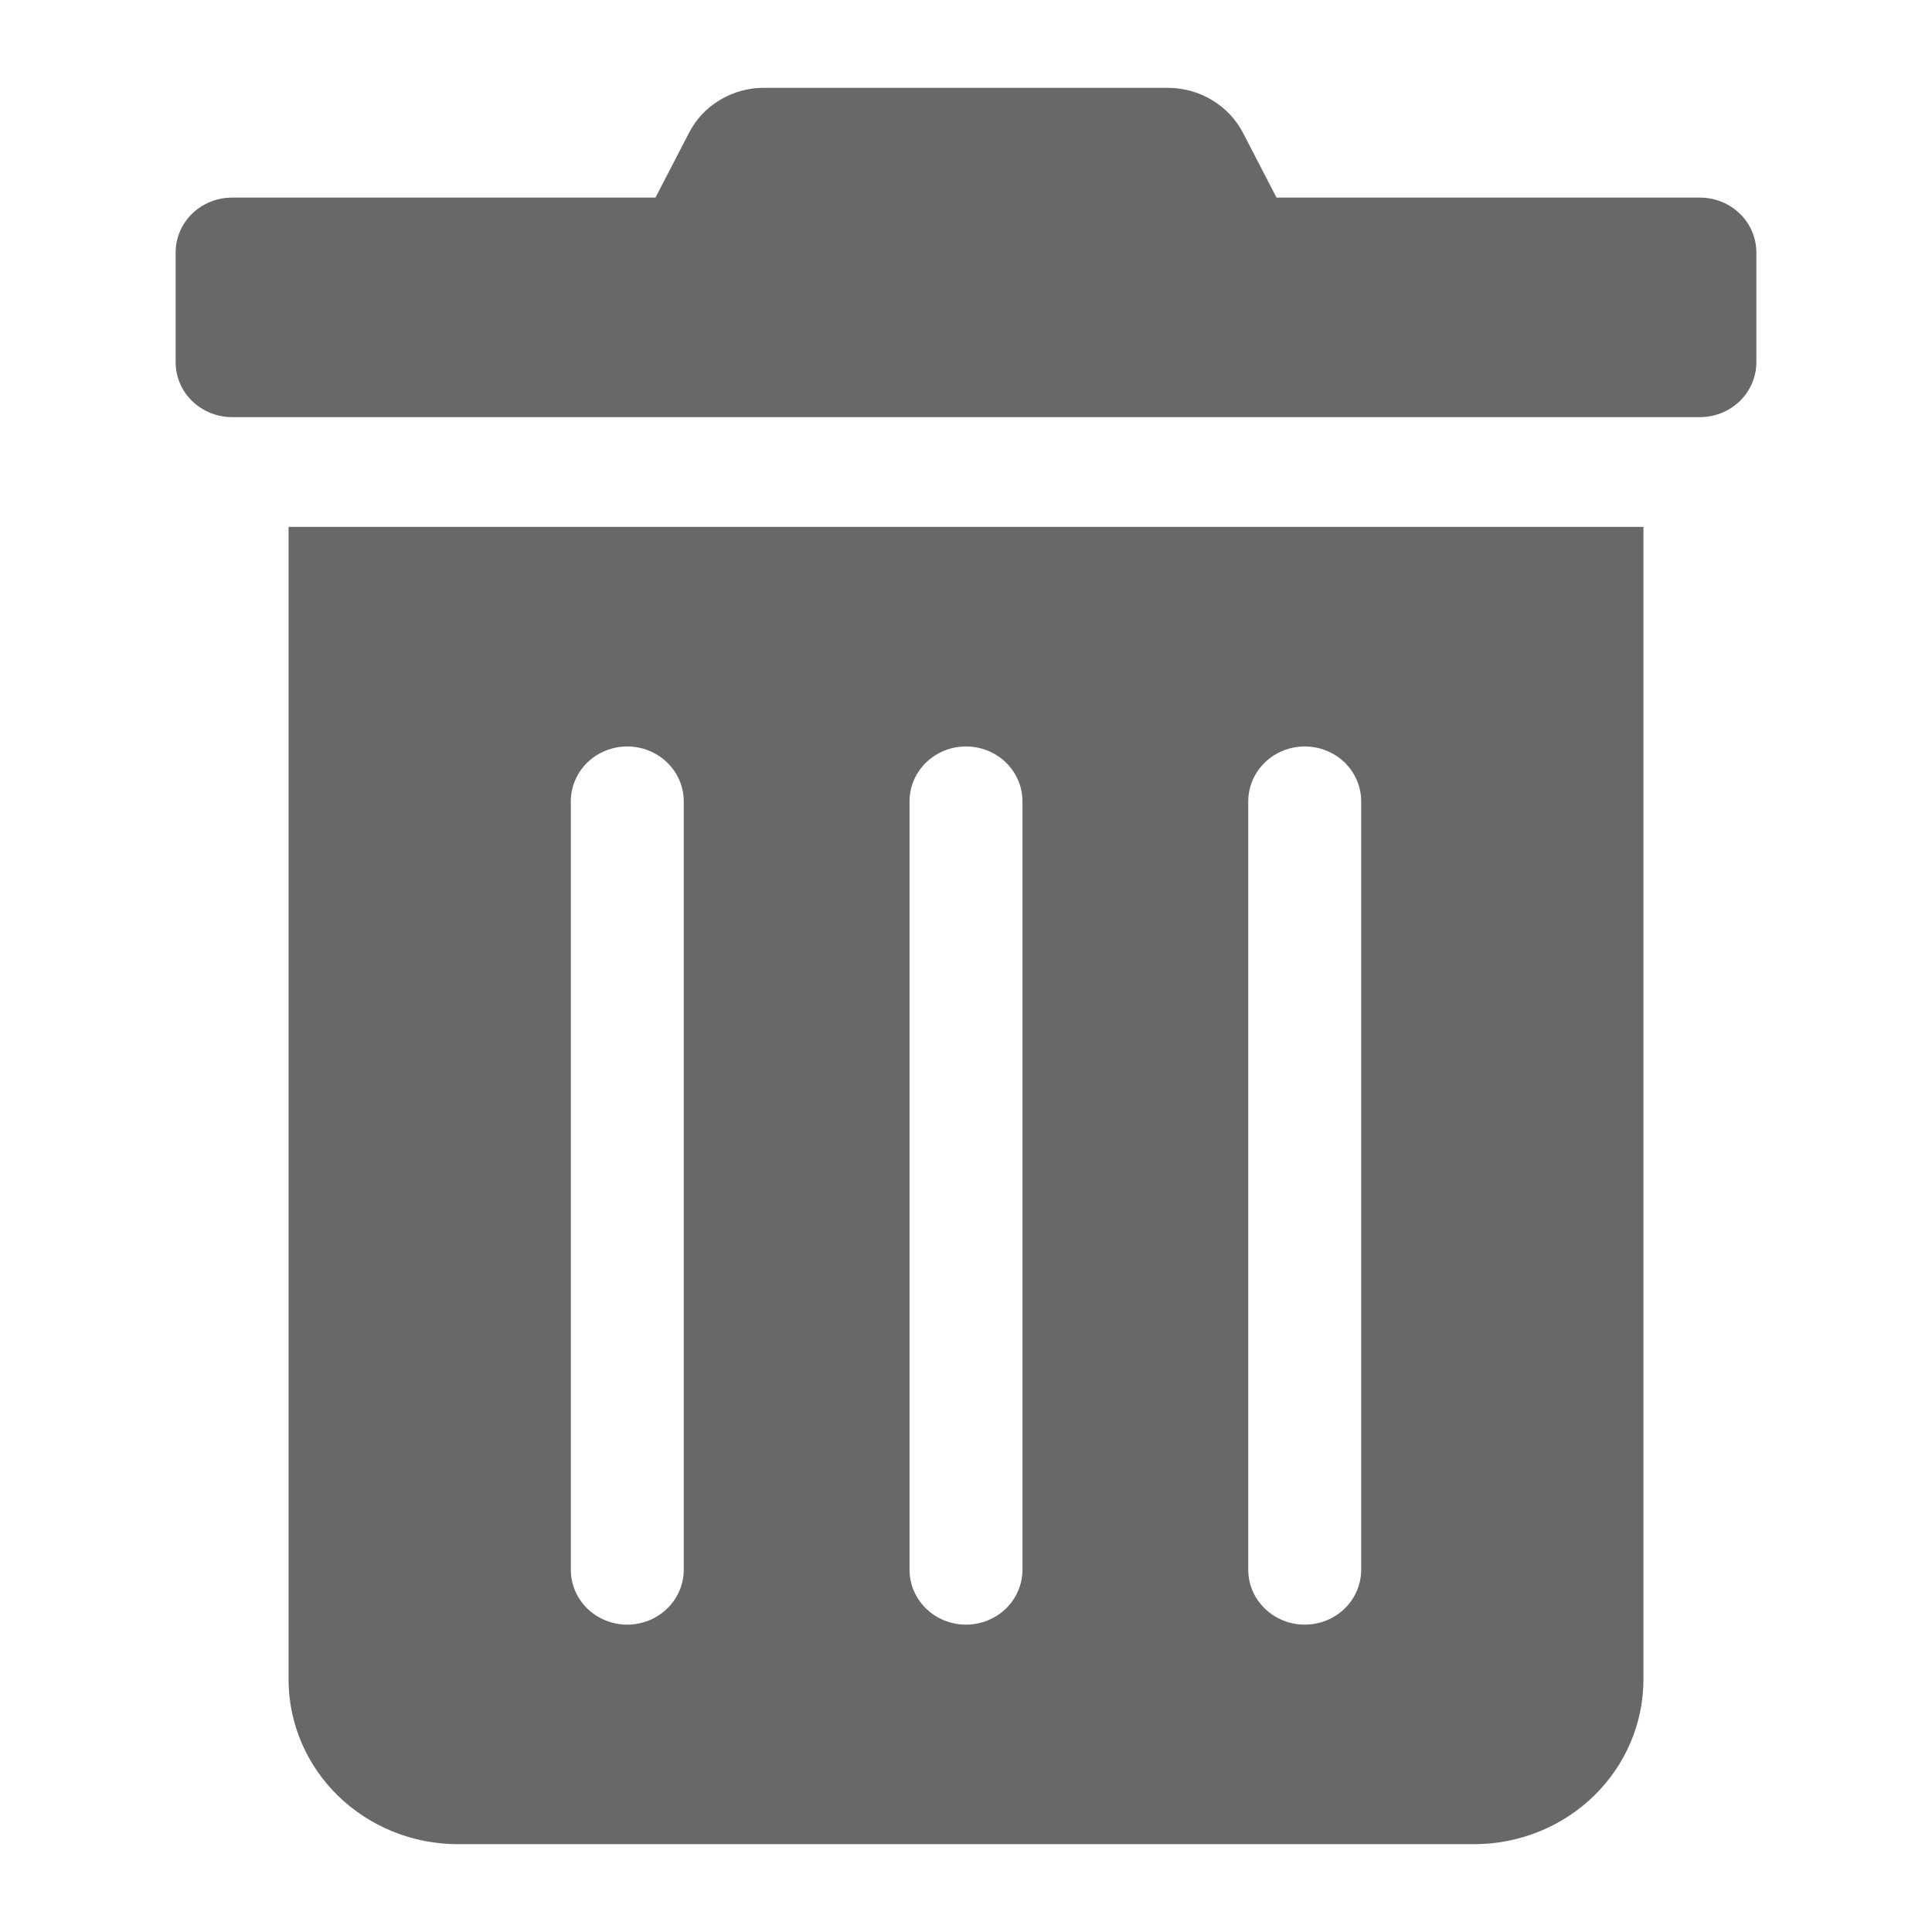<svg width="22" height="22" viewBox="0 0 22 22" fill="none" xmlns="http://www.w3.org/2000/svg">
<path d="M3.286 19.125C3.286 19.622 3.489 20.099 3.851 20.451C4.212 20.802 4.703 21 5.214 21H16.786C17.297 21 17.788 20.802 18.149 20.451C18.511 20.099 18.714 19.622 18.714 19.125V6H3.286V19.125ZM14.214 9.125C14.214 8.959 14.282 8.8 14.403 8.683C14.523 8.566 14.687 8.5 14.857 8.5C15.028 8.5 15.191 8.566 15.312 8.683C15.432 8.8 15.5 8.959 15.5 9.125V17.875C15.5 18.041 15.432 18.2 15.312 18.317C15.191 18.434 15.028 18.5 14.857 18.5C14.687 18.5 14.523 18.434 14.403 18.317C14.282 18.2 14.214 18.041 14.214 17.875V9.125ZM10.357 9.125C10.357 8.959 10.425 8.8 10.545 8.683C10.666 8.566 10.829 8.5 11 8.5C11.171 8.5 11.334 8.566 11.455 8.683C11.575 8.8 11.643 8.959 11.643 9.125V17.875C11.643 18.041 11.575 18.2 11.455 18.317C11.334 18.434 11.171 18.5 11 18.5C10.829 18.5 10.666 18.434 10.545 18.317C10.425 18.2 10.357 18.041 10.357 17.875V9.125ZM6.5 9.125C6.5 8.959 6.568 8.8 6.688 8.683C6.809 8.566 6.972 8.5 7.143 8.5C7.313 8.5 7.477 8.566 7.597 8.683C7.718 8.8 7.786 8.959 7.786 9.125V17.875C7.786 18.041 7.718 18.2 7.597 18.317C7.477 18.434 7.313 18.5 7.143 18.5C6.972 18.5 6.809 18.434 6.688 18.317C6.568 18.2 6.5 18.041 6.5 17.875V9.125ZM19.357 2.25H14.536L14.158 1.52C14.078 1.363 13.955 1.232 13.802 1.14C13.65 1.048 13.474 1 13.294 1H8.702C8.523 0.999 8.347 1.048 8.195 1.14C8.043 1.231 7.921 1.363 7.842 1.52L7.464 2.25H2.643C2.472 2.25 2.309 2.316 2.188 2.433C2.068 2.55 2 2.709 2 2.875V4.125C2 4.291 2.068 4.45 2.188 4.567C2.309 4.684 2.472 4.75 2.643 4.75H19.357C19.528 4.75 19.691 4.684 19.812 4.567C19.932 4.45 20 4.291 20 4.125V2.875C20 2.709 19.932 2.55 19.812 2.433C19.691 2.316 19.528 2.25 19.357 2.25Z" fill="#686868"/>
</svg>
